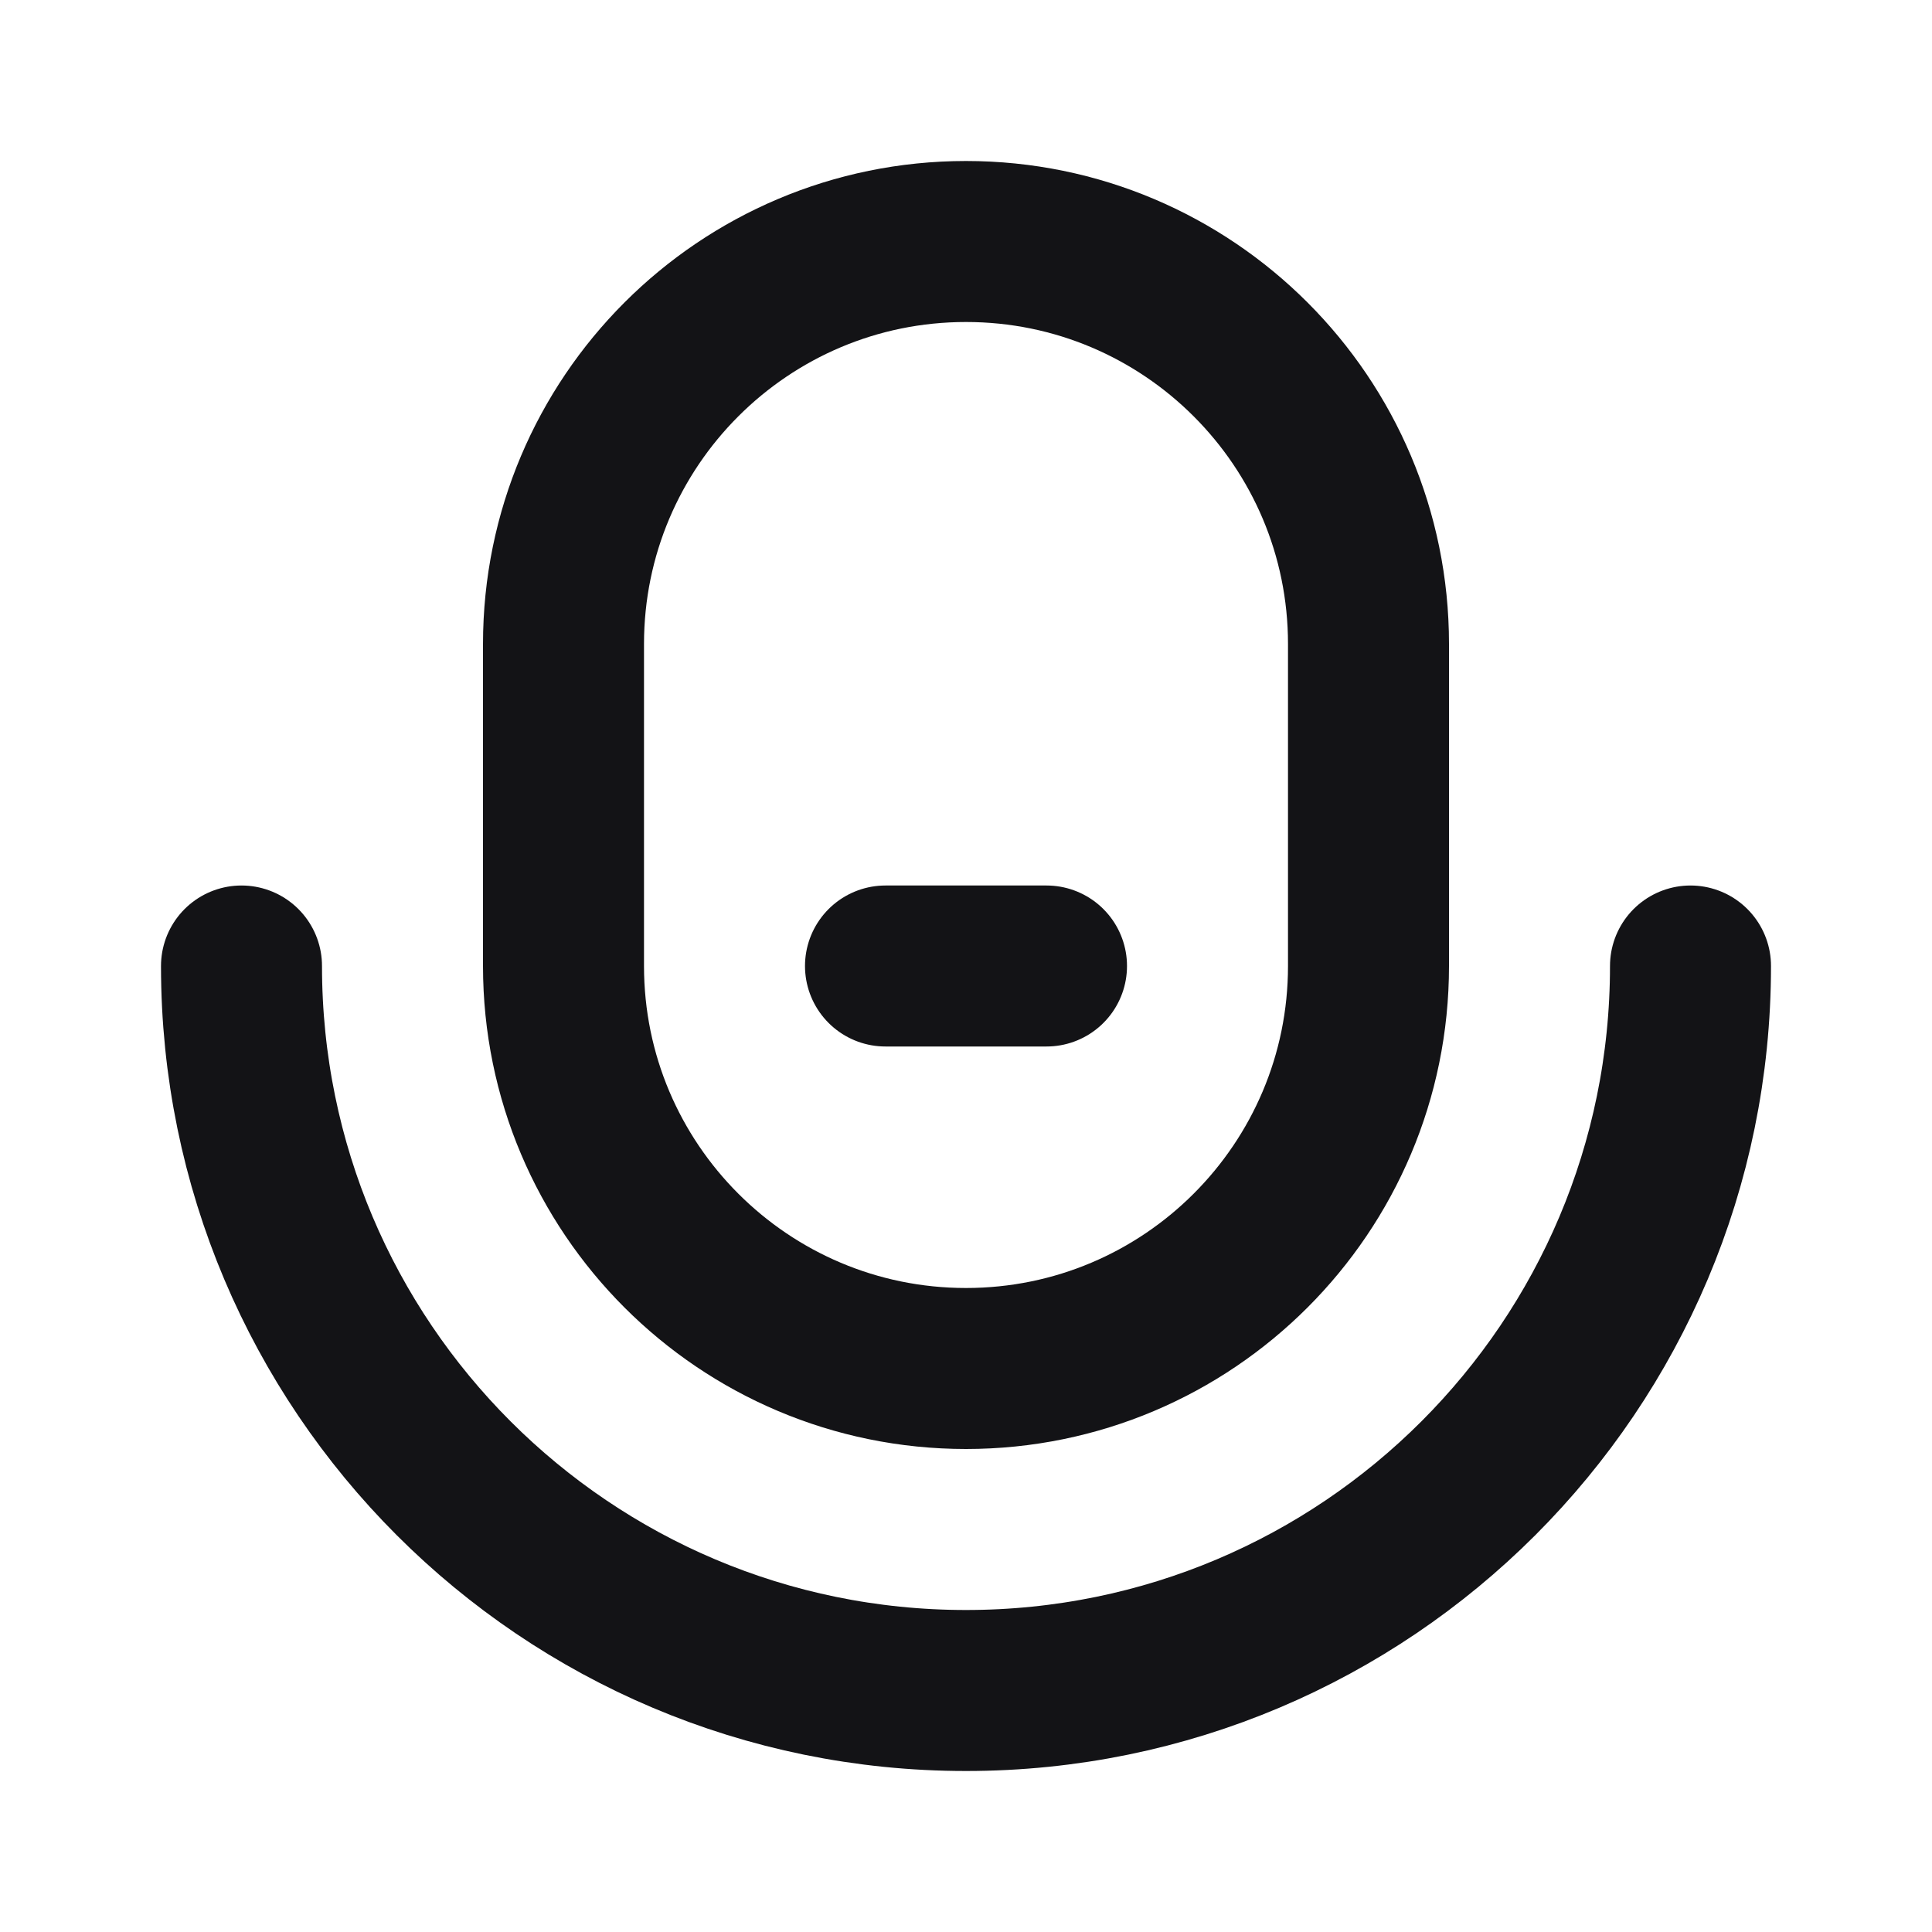 <svg width="24" height="24" viewBox="0 0 24 24" fill="none" xmlns="http://www.w3.org/2000/svg">
<path d="M3 12C3 16.971 7.029 21 12 21C16.971 21 21 16.971 21 12M11 12H13M12 17C9.239 17 7 14.761 7 12V8C7 5.239 9.239 3 12 3C14.761 3 17 5.239 17 8V12C17 14.761 14.761 17 12 17Z" stroke="#131316" stroke-width="2" stroke-linecap="round" stroke-linejoin="round"/>
</svg>
